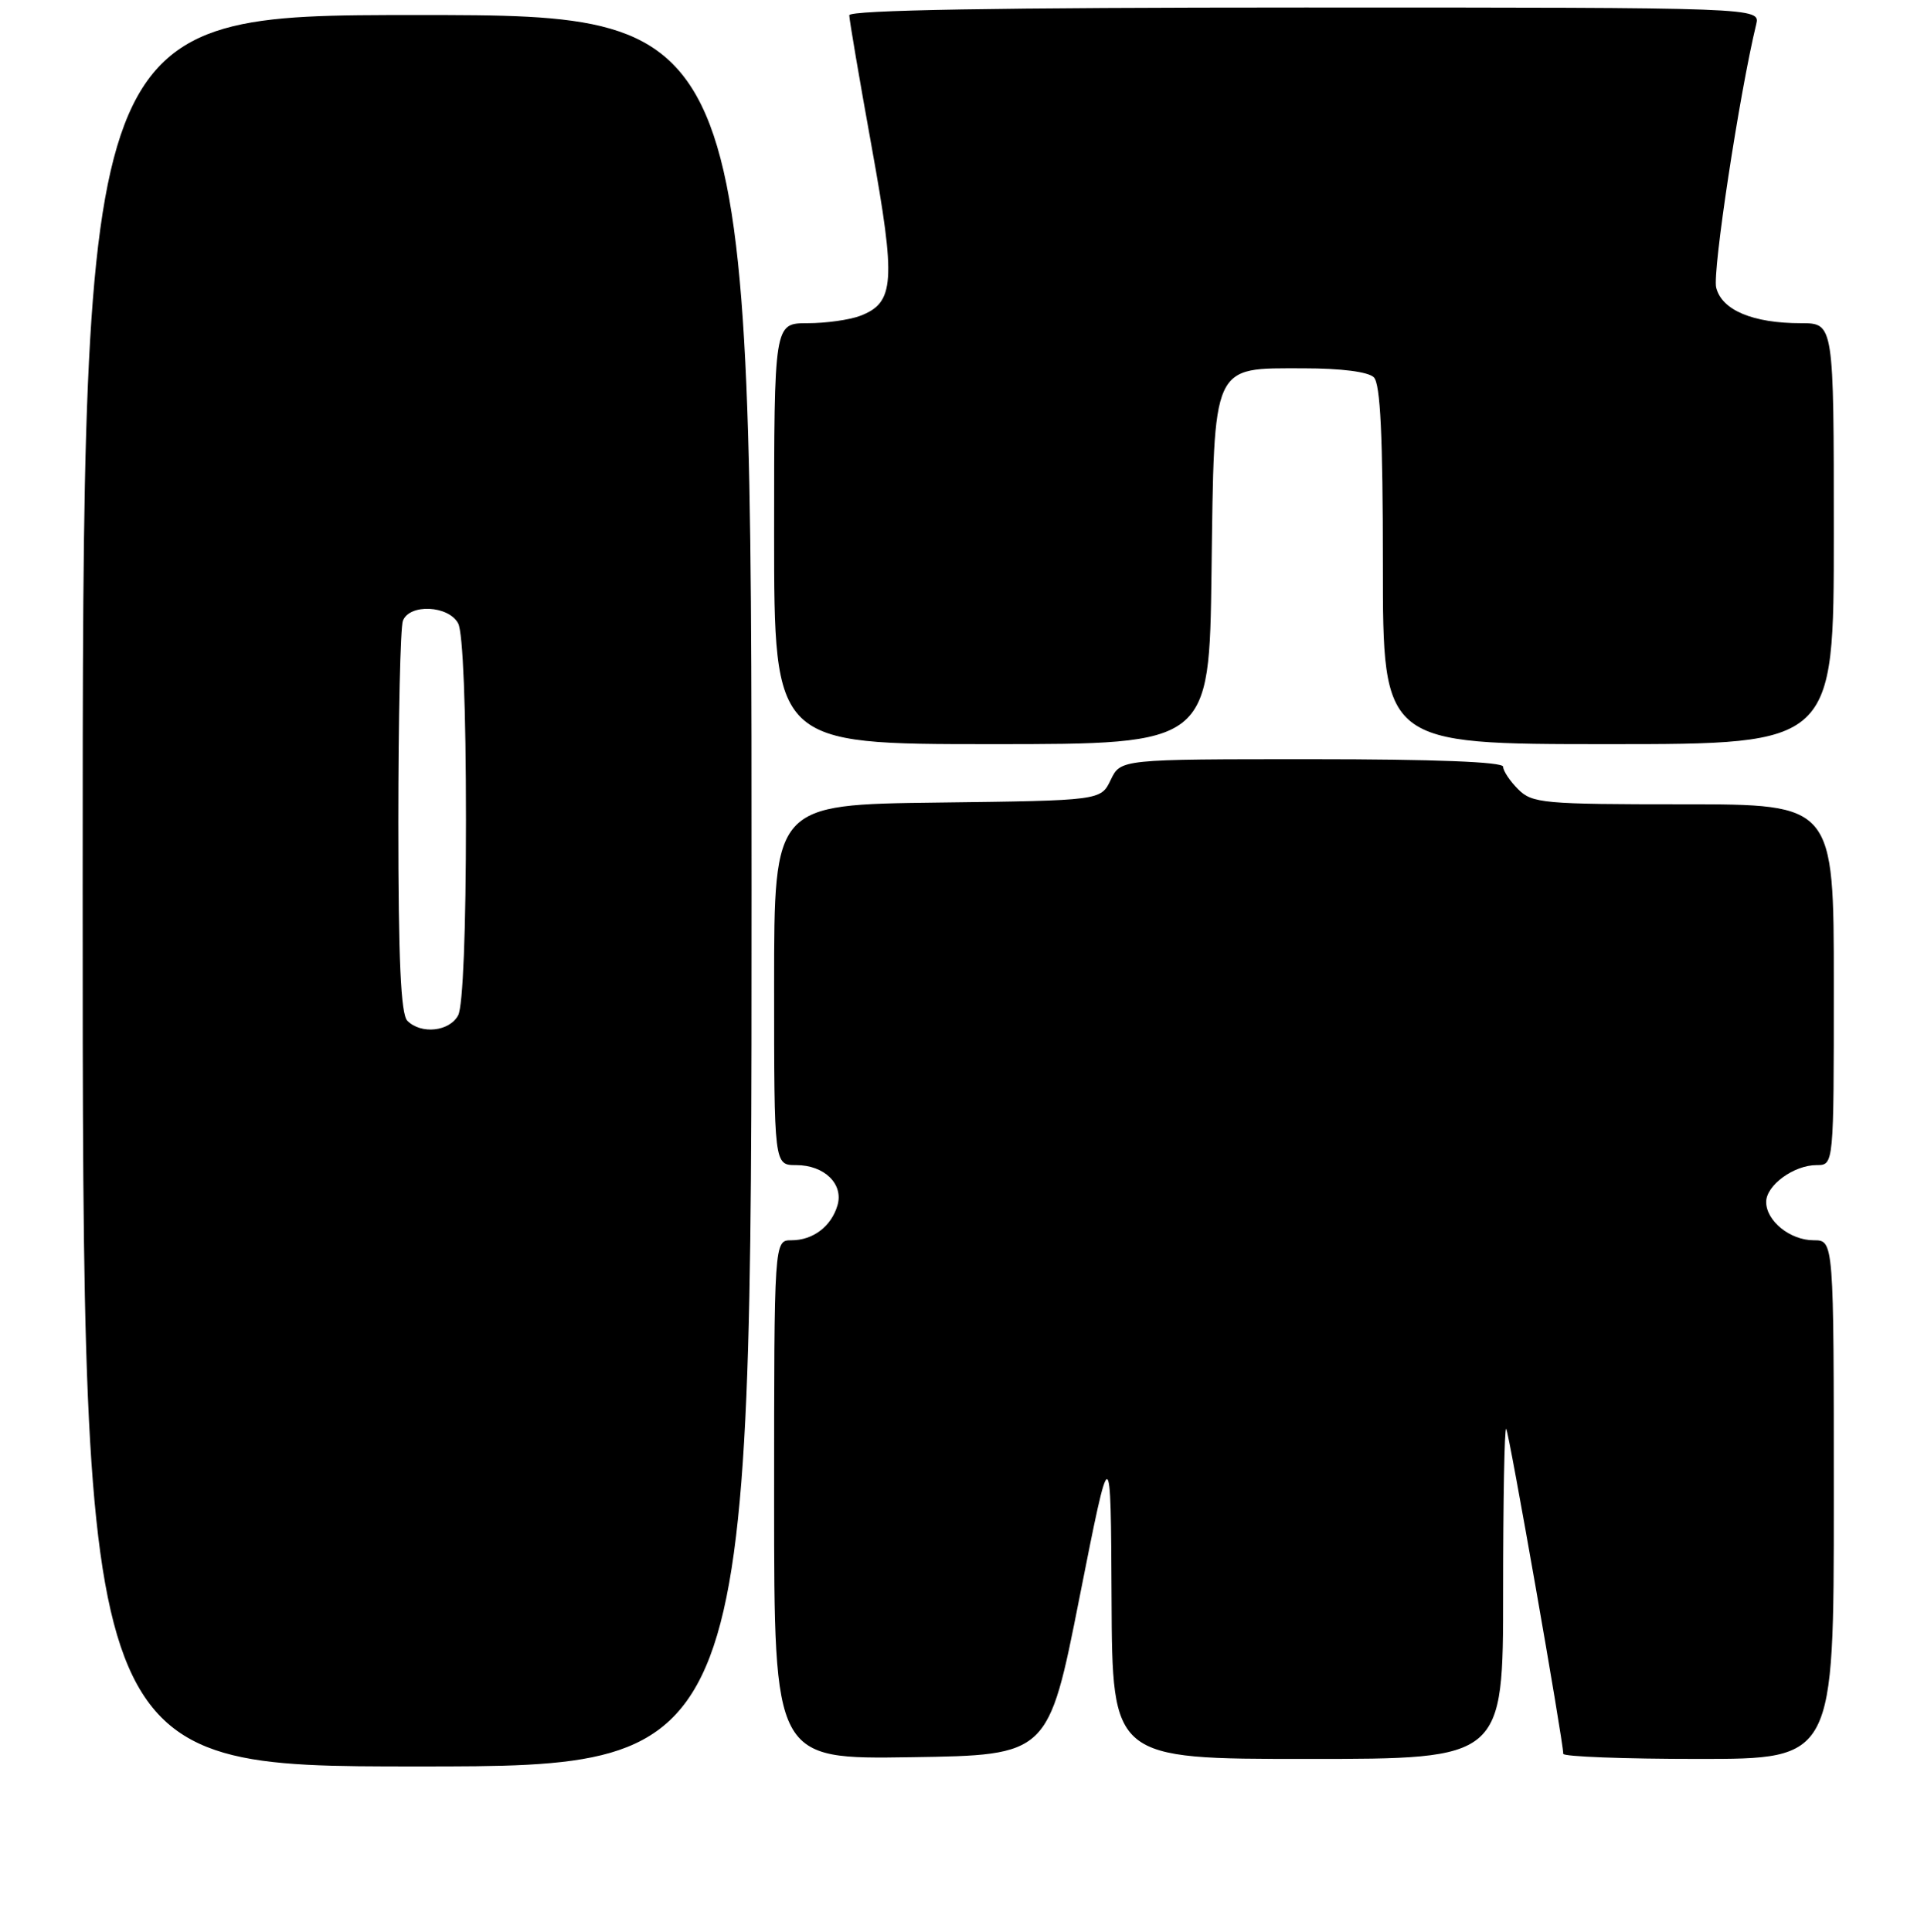 <?xml version="1.0" encoding="UTF-8" standalone="no"?>
<!DOCTYPE svg PUBLIC "-//W3C//DTD SVG 1.1//EN" "http://www.w3.org/Graphics/SVG/1.1/DTD/svg11.dtd" >
<svg xmlns="http://www.w3.org/2000/svg" xmlns:xlink="http://www.w3.org/1999/xlink" version="1.1" viewBox="0 0 256 257">
 <g >
 <path fill="currentColor"
d=" M 100.00 118.50 C 100.00 2.00 100.00 2.00 55.50 2.00 C 11.00 2.00 11.00 2.00 11.00 118.50 C 11.00 235.00 11.00 235.00 55.50 235.00 C 100.00 235.00 100.00 235.00 100.00 118.50 Z  M 143.64 212.50 C 147.80 191.50 147.80 191.50 147.90 212.75 C 148.00 234.00 148.00 234.00 174.00 234.00 C 200.00 234.00 200.00 234.00 200.00 211.83 C 200.00 199.64 200.18 189.85 200.41 190.08 C 200.77 190.45 208.00 231.63 208.00 233.32 C 208.00 233.69 216.10 234.00 226.00 234.00 C 244.00 234.00 244.00 234.00 244.00 199.50 C 244.00 165.00 244.00 165.00 241.33 165.00 C 238.18 165.00 235.00 162.43 235.00 159.90 C 235.00 157.68 238.68 155.00 241.72 155.00 C 244.00 155.00 244.00 155.00 244.00 131.00 C 244.00 107.00 244.00 107.00 224.00 107.00 C 205.33 107.00 203.87 106.87 202.00 105.00 C 200.90 103.90 200.00 102.55 200.00 102.00 C 200.00 101.36 190.85 101.00 174.55 101.00 C 149.11 101.00 149.11 101.00 147.79 103.75 C 146.47 106.50 146.47 106.50 124.74 106.77 C 103.00 107.04 103.00 107.04 103.00 131.02 C 103.00 155.00 103.00 155.00 105.93 155.00 C 109.69 155.00 112.27 157.52 111.43 160.36 C 110.60 163.16 108.18 165.00 105.31 165.00 C 103.00 165.00 103.00 165.00 103.00 199.52 C 103.00 234.05 103.00 234.05 121.24 233.77 C 139.49 233.50 139.49 233.50 143.64 212.50 Z  M 161.20 76.10 C 161.57 48.07 161.15 49.00 173.45 49.00 C 178.46 49.00 182.06 49.46 182.80 50.20 C 183.67 51.07 184.00 58.02 184.00 75.20 C 184.00 99.00 184.00 99.00 214.00 99.00 C 244.00 99.00 244.00 99.00 244.00 71.00 C 244.00 43.00 244.00 43.00 239.65 43.00 C 233.23 43.00 229.10 41.27 228.35 38.26 C 227.83 36.19 231.43 12.51 233.67 3.25 C 234.22 1.00 234.22 1.00 173.61 1.00 C 132.81 1.00 113.00 1.34 113.00 2.03 C 113.00 2.59 114.34 10.47 115.98 19.53 C 119.23 37.52 119.04 40.27 114.45 42.02 C 113.03 42.56 109.87 43.00 107.43 43.00 C 103.00 43.00 103.00 43.00 103.00 71.00 C 103.00 99.00 103.00 99.00 131.95 99.00 C 160.90 99.00 160.90 99.00 161.20 76.10 Z  M 54.20 135.80 C 53.33 134.93 53.00 127.66 53.00 109.38 C 53.00 95.51 53.27 83.45 53.61 82.58 C 54.49 80.29 59.68 80.54 60.96 82.93 C 61.60 84.11 62.00 94.28 62.00 109.00 C 62.00 123.72 61.60 133.89 60.96 135.07 C 59.81 137.23 56.04 137.64 54.20 135.80 Z "/>
</g>
</svg>